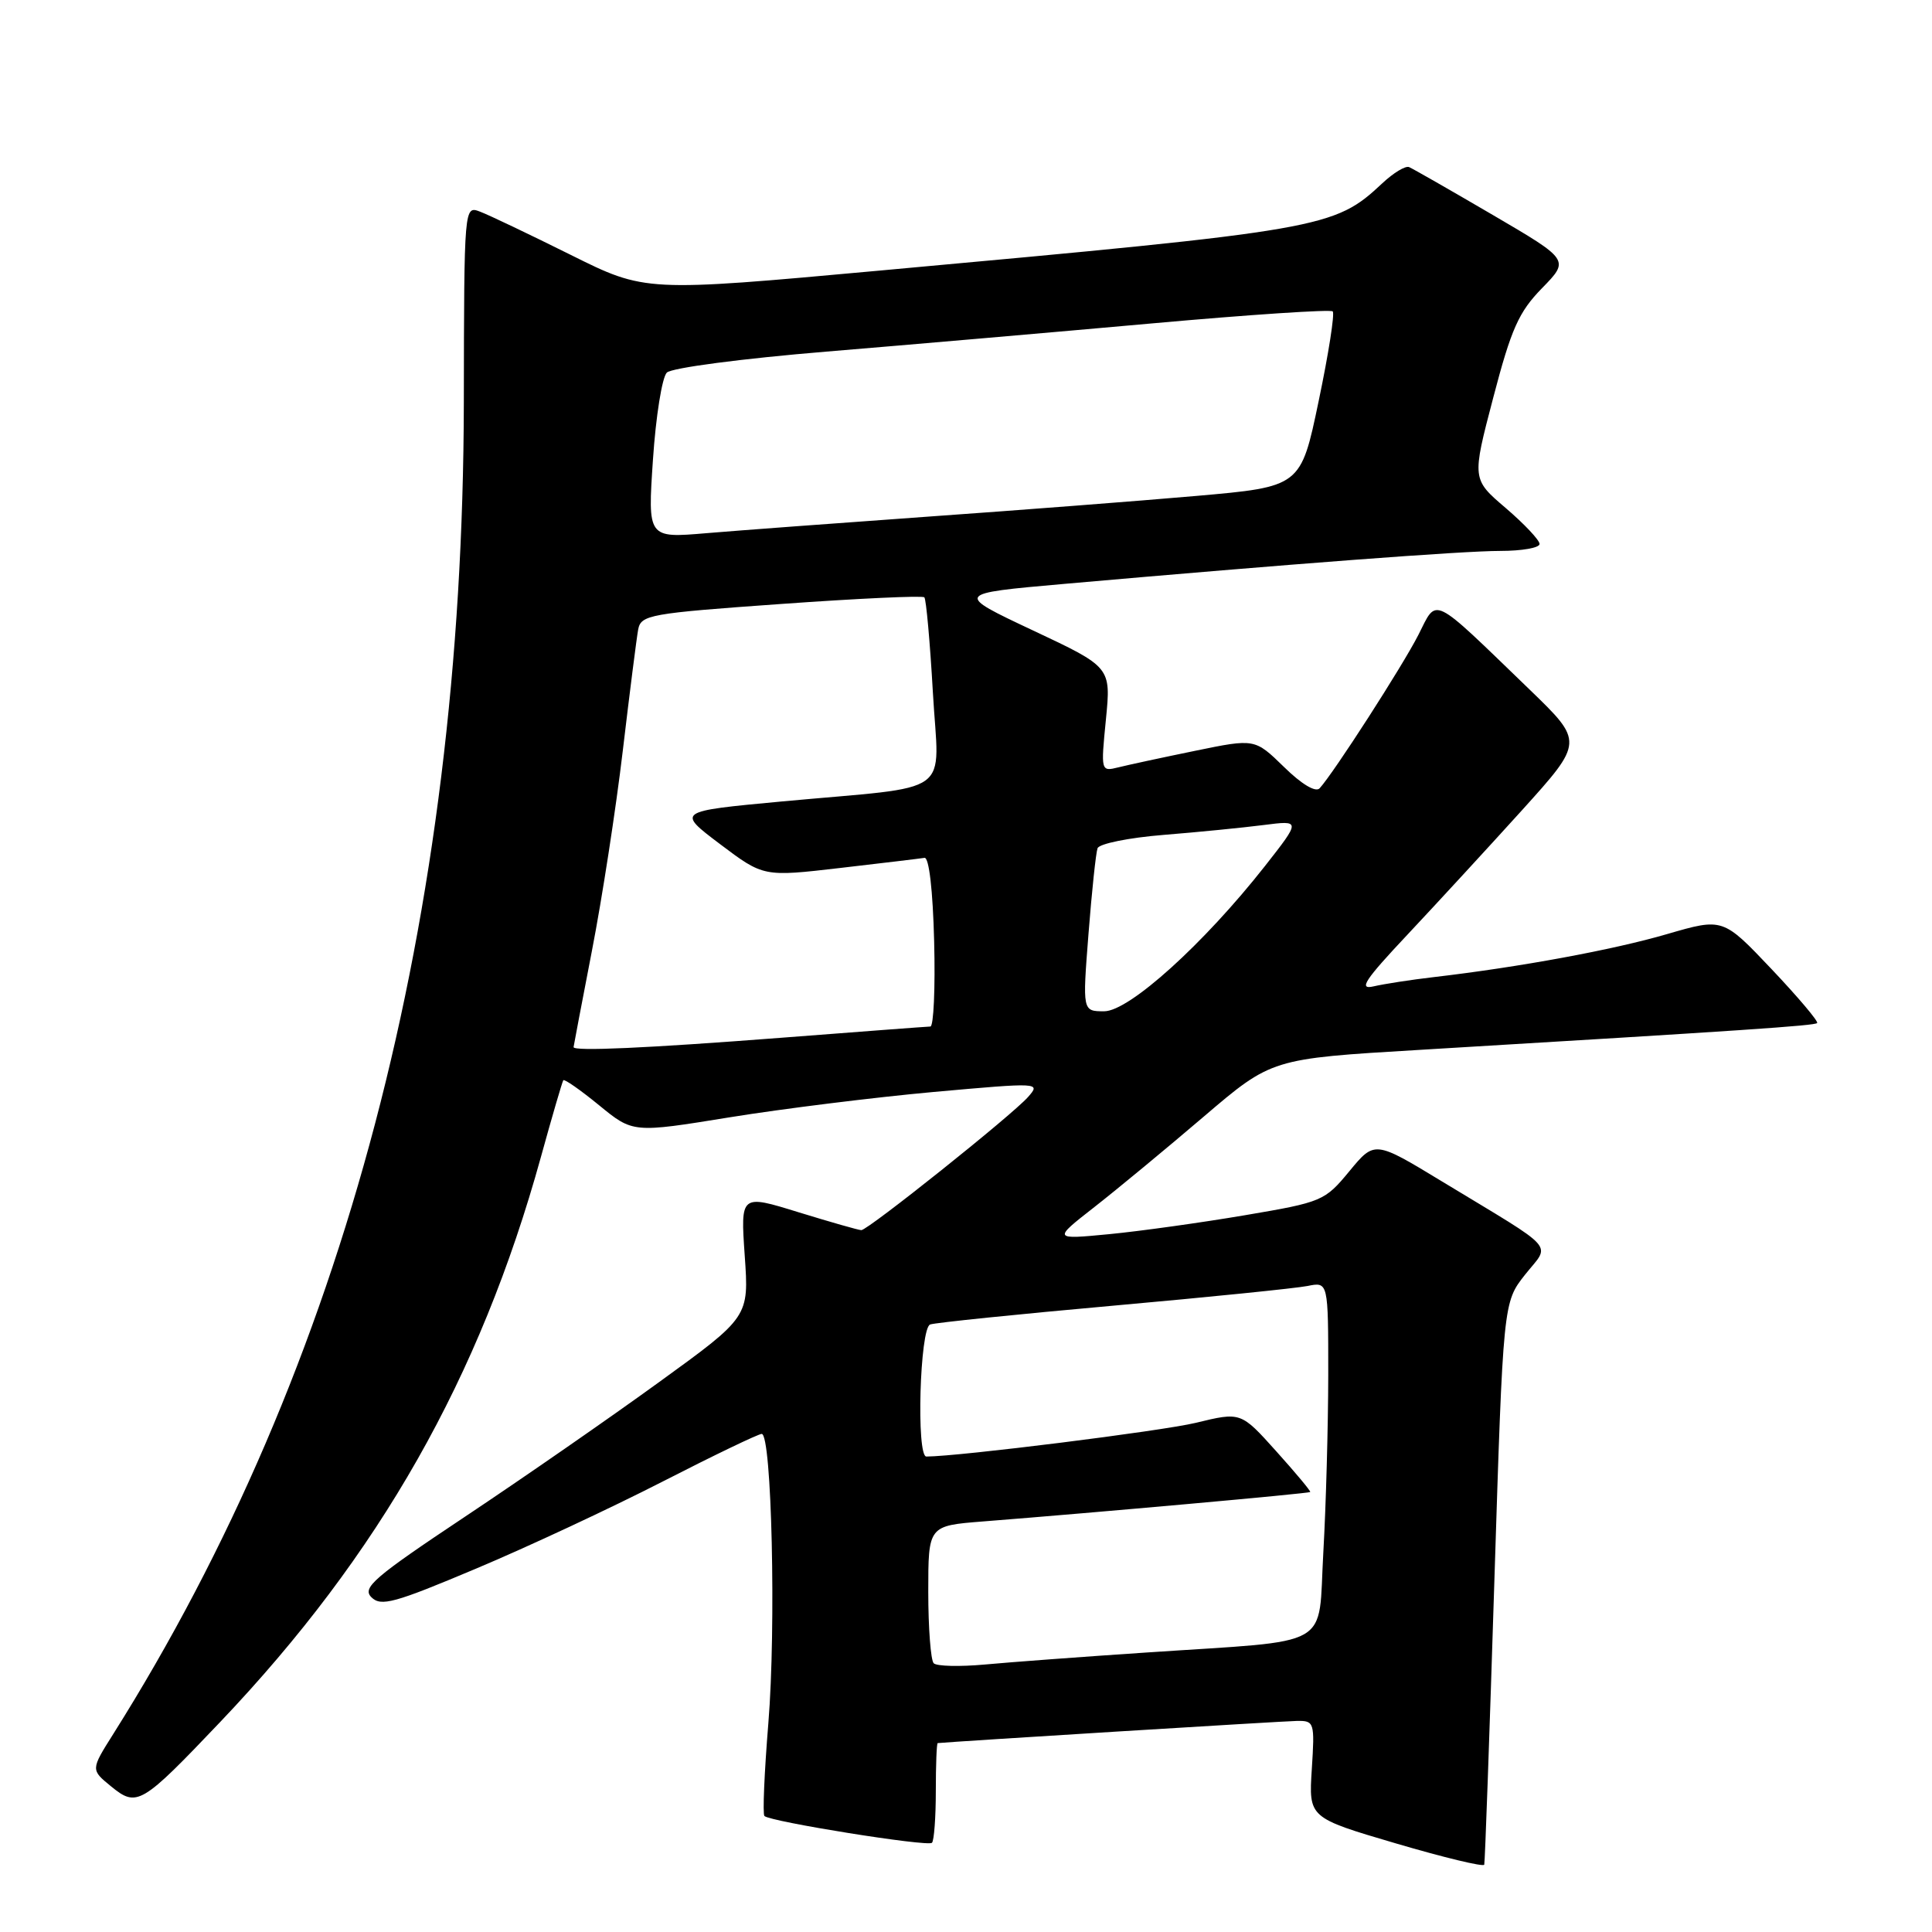 <?xml version="1.0" encoding="UTF-8" standalone="no"?>
<!DOCTYPE svg PUBLIC "-//W3C//DTD SVG 1.1//EN" "http://www.w3.org/Graphics/SVG/1.1/DTD/svg11.dtd" >
<svg xmlns="http://www.w3.org/2000/svg" xmlns:xlink="http://www.w3.org/1999/xlink" version="1.1" viewBox="0 0 256 256">
 <g >
 <path fill="currentColor"
d=" M 198.01 209.53 C 199.18 172.57 199.18 172.57 202.08 168.90 C 205.45 164.65 206.64 165.98 191.11 156.57 C 182.15 151.13 182.15 151.13 178.80 155.19 C 175.54 159.14 175.19 159.29 164.98 161.02 C 159.21 162.00 151.13 163.13 147.00 163.53 C 139.50 164.25 139.50 164.25 145.00 159.95 C 148.03 157.58 154.55 152.19 159.50 147.96 C 168.50 140.28 168.50 140.28 188.00 139.12 C 231.12 136.54 240.42 135.91 240.78 135.56 C 240.98 135.35 238.26 132.13 234.73 128.40 C 228.30 121.62 228.30 121.62 220.90 123.77 C 213.75 125.86 201.39 128.14 190.00 129.47 C 186.97 129.82 183.38 130.38 182.00 130.70 C 179.97 131.17 180.82 129.88 186.50 123.84 C 190.35 119.74 197.18 112.32 201.68 107.35 C 209.85 98.30 209.85 98.30 202.68 91.37 C 189.46 78.61 190.49 79.11 187.93 84.15 C 185.84 88.25 176.75 102.38 174.86 104.45 C 174.34 105.03 172.48 103.93 170.14 101.63 C 166.27 97.86 166.27 97.86 158.39 99.48 C 154.05 100.37 149.45 101.36 148.18 101.68 C 145.87 102.25 145.86 102.21 146.54 95.33 C 147.22 88.40 147.22 88.40 136.86 83.53 C 126.50 78.65 126.50 78.65 141.00 77.37 C 170.94 74.73 193.76 73.00 198.79 73.00 C 201.66 73.00 204.00 72.59 204.00 72.08 C 204.00 71.57 201.98 69.43 199.52 67.32 C 195.03 63.49 195.03 63.49 197.86 52.70 C 200.25 43.56 201.24 41.34 204.33 38.18 C 207.98 34.44 207.98 34.44 197.78 28.47 C 192.17 25.19 187.19 22.34 186.71 22.14 C 186.23 21.94 184.64 22.90 183.17 24.28 C 176.76 30.27 175.55 30.48 116.50 35.86 C 85.50 38.69 85.50 38.69 75.62 33.77 C 70.19 31.07 64.79 28.49 63.62 28.05 C 61.50 27.24 61.50 27.24 61.46 53.37 C 61.34 121.63 45.70 181.03 15.01 229.76 C 12.02 234.50 12.02 234.50 14.70 236.69 C 18.15 239.51 18.70 239.18 29.20 228.15 C 50.29 205.98 63.59 182.55 71.67 153.32 C 73.16 147.92 74.50 143.34 74.64 143.14 C 74.78 142.94 76.91 144.43 79.38 146.45 C 83.87 150.13 83.87 150.13 96.68 148.05 C 103.73 146.91 115.90 145.40 123.72 144.69 C 137.79 143.43 137.92 143.43 136.22 145.36 C 134.13 147.74 115.01 163.00 114.13 163.00 C 113.78 163.00 110.04 161.93 105.81 160.63 C 98.12 158.25 98.12 158.25 98.68 166.38 C 99.25 174.50 99.25 174.50 87.37 183.11 C 80.84 187.85 69.26 195.88 61.63 200.96 C 49.53 209.02 47.95 210.38 49.21 211.64 C 50.48 212.91 52.24 212.42 63.08 207.85 C 69.91 204.98 81.04 199.78 87.81 196.31 C 94.58 192.84 100.49 190.00 100.93 190.00 C 102.26 190.00 102.85 215.64 101.81 228.34 C 101.28 234.85 101.04 240.38 101.29 240.63 C 102.05 241.38 122.94 244.73 123.49 244.18 C 123.77 243.90 124.00 240.82 124.00 237.33 C 124.00 233.85 124.11 230.99 124.25 230.97 C 126.03 230.78 170.14 228.05 171.87 228.03 C 174.15 228.00 174.22 228.21 173.82 234.43 C 173.41 240.86 173.41 240.86 184.96 244.26 C 191.31 246.13 196.58 247.40 196.67 247.08 C 196.77 246.76 197.37 229.86 198.01 209.53 Z  M 123.72 220.39 C 123.33 219.99 123.00 215.73 123.00 210.92 C 123.00 202.17 123.00 202.17 130.25 201.60 C 145.40 200.41 173.45 197.89 173.61 197.70 C 173.71 197.59 171.68 195.16 169.10 192.29 C 164.42 187.08 164.42 187.08 158.46 188.53 C 153.88 189.63 127.12 192.98 122.75 193.00 C 121.39 193.00 121.88 175.98 123.25 175.50 C 123.94 175.26 134.85 174.14 147.50 173.01 C 160.15 171.88 171.74 170.70 173.25 170.40 C 176.00 169.84 176.00 169.84 176.00 182.17 C 175.99 188.95 175.70 199.52 175.35 205.65 C 174.60 218.67 177.05 217.27 152.00 218.96 C 143.47 219.53 133.79 220.25 130.47 220.56 C 127.16 220.86 124.12 220.79 123.72 220.39 Z  M 76.00 138.75 C 76.01 138.61 77.10 132.88 78.43 126.00 C 79.77 119.12 81.61 107.20 82.52 99.50 C 83.43 91.80 84.35 84.57 84.56 83.42 C 84.93 81.47 86.04 81.27 103.49 80.03 C 113.69 79.30 122.24 78.90 122.48 79.15 C 122.72 79.39 123.23 85.05 123.61 91.72 C 124.40 105.80 126.83 104.04 103.57 106.20 C 89.65 107.50 89.65 107.50 95.41 111.85 C 101.17 116.19 101.17 116.19 111.33 115.01 C 116.93 114.36 121.95 113.76 122.50 113.67 C 123.10 113.57 123.61 117.96 123.78 124.75 C 123.94 130.94 123.71 136.01 123.28 136.02 C 122.85 136.03 113.95 136.70 103.50 137.51 C 85.61 138.89 76.00 139.32 76.00 138.75 Z  M 144.23 123.75 C 144.67 118.11 145.21 113.01 145.43 112.40 C 145.64 111.80 149.57 111.00 154.16 110.63 C 158.75 110.26 164.72 109.67 167.44 109.32 C 172.37 108.69 172.37 108.69 167.61 114.76 C 159.51 125.06 149.62 134.00 146.31 134.00 C 143.43 134.00 143.43 134.00 144.23 123.75 Z  M 86.52 60.90 C 86.90 55.18 87.73 49.99 88.36 49.37 C 89.00 48.74 98.28 47.52 109.50 46.59 C 120.50 45.68 139.98 43.99 152.79 42.84 C 165.60 41.69 176.31 40.98 176.59 41.26 C 176.88 41.54 176.04 46.89 174.73 53.14 C 172.36 64.50 172.36 64.50 158.43 65.72 C 150.77 66.39 134.79 67.62 122.93 68.46 C 111.07 69.31 97.86 70.29 93.59 70.65 C 85.82 71.31 85.82 71.31 86.52 60.90 Z "/>
</g>
</svg>